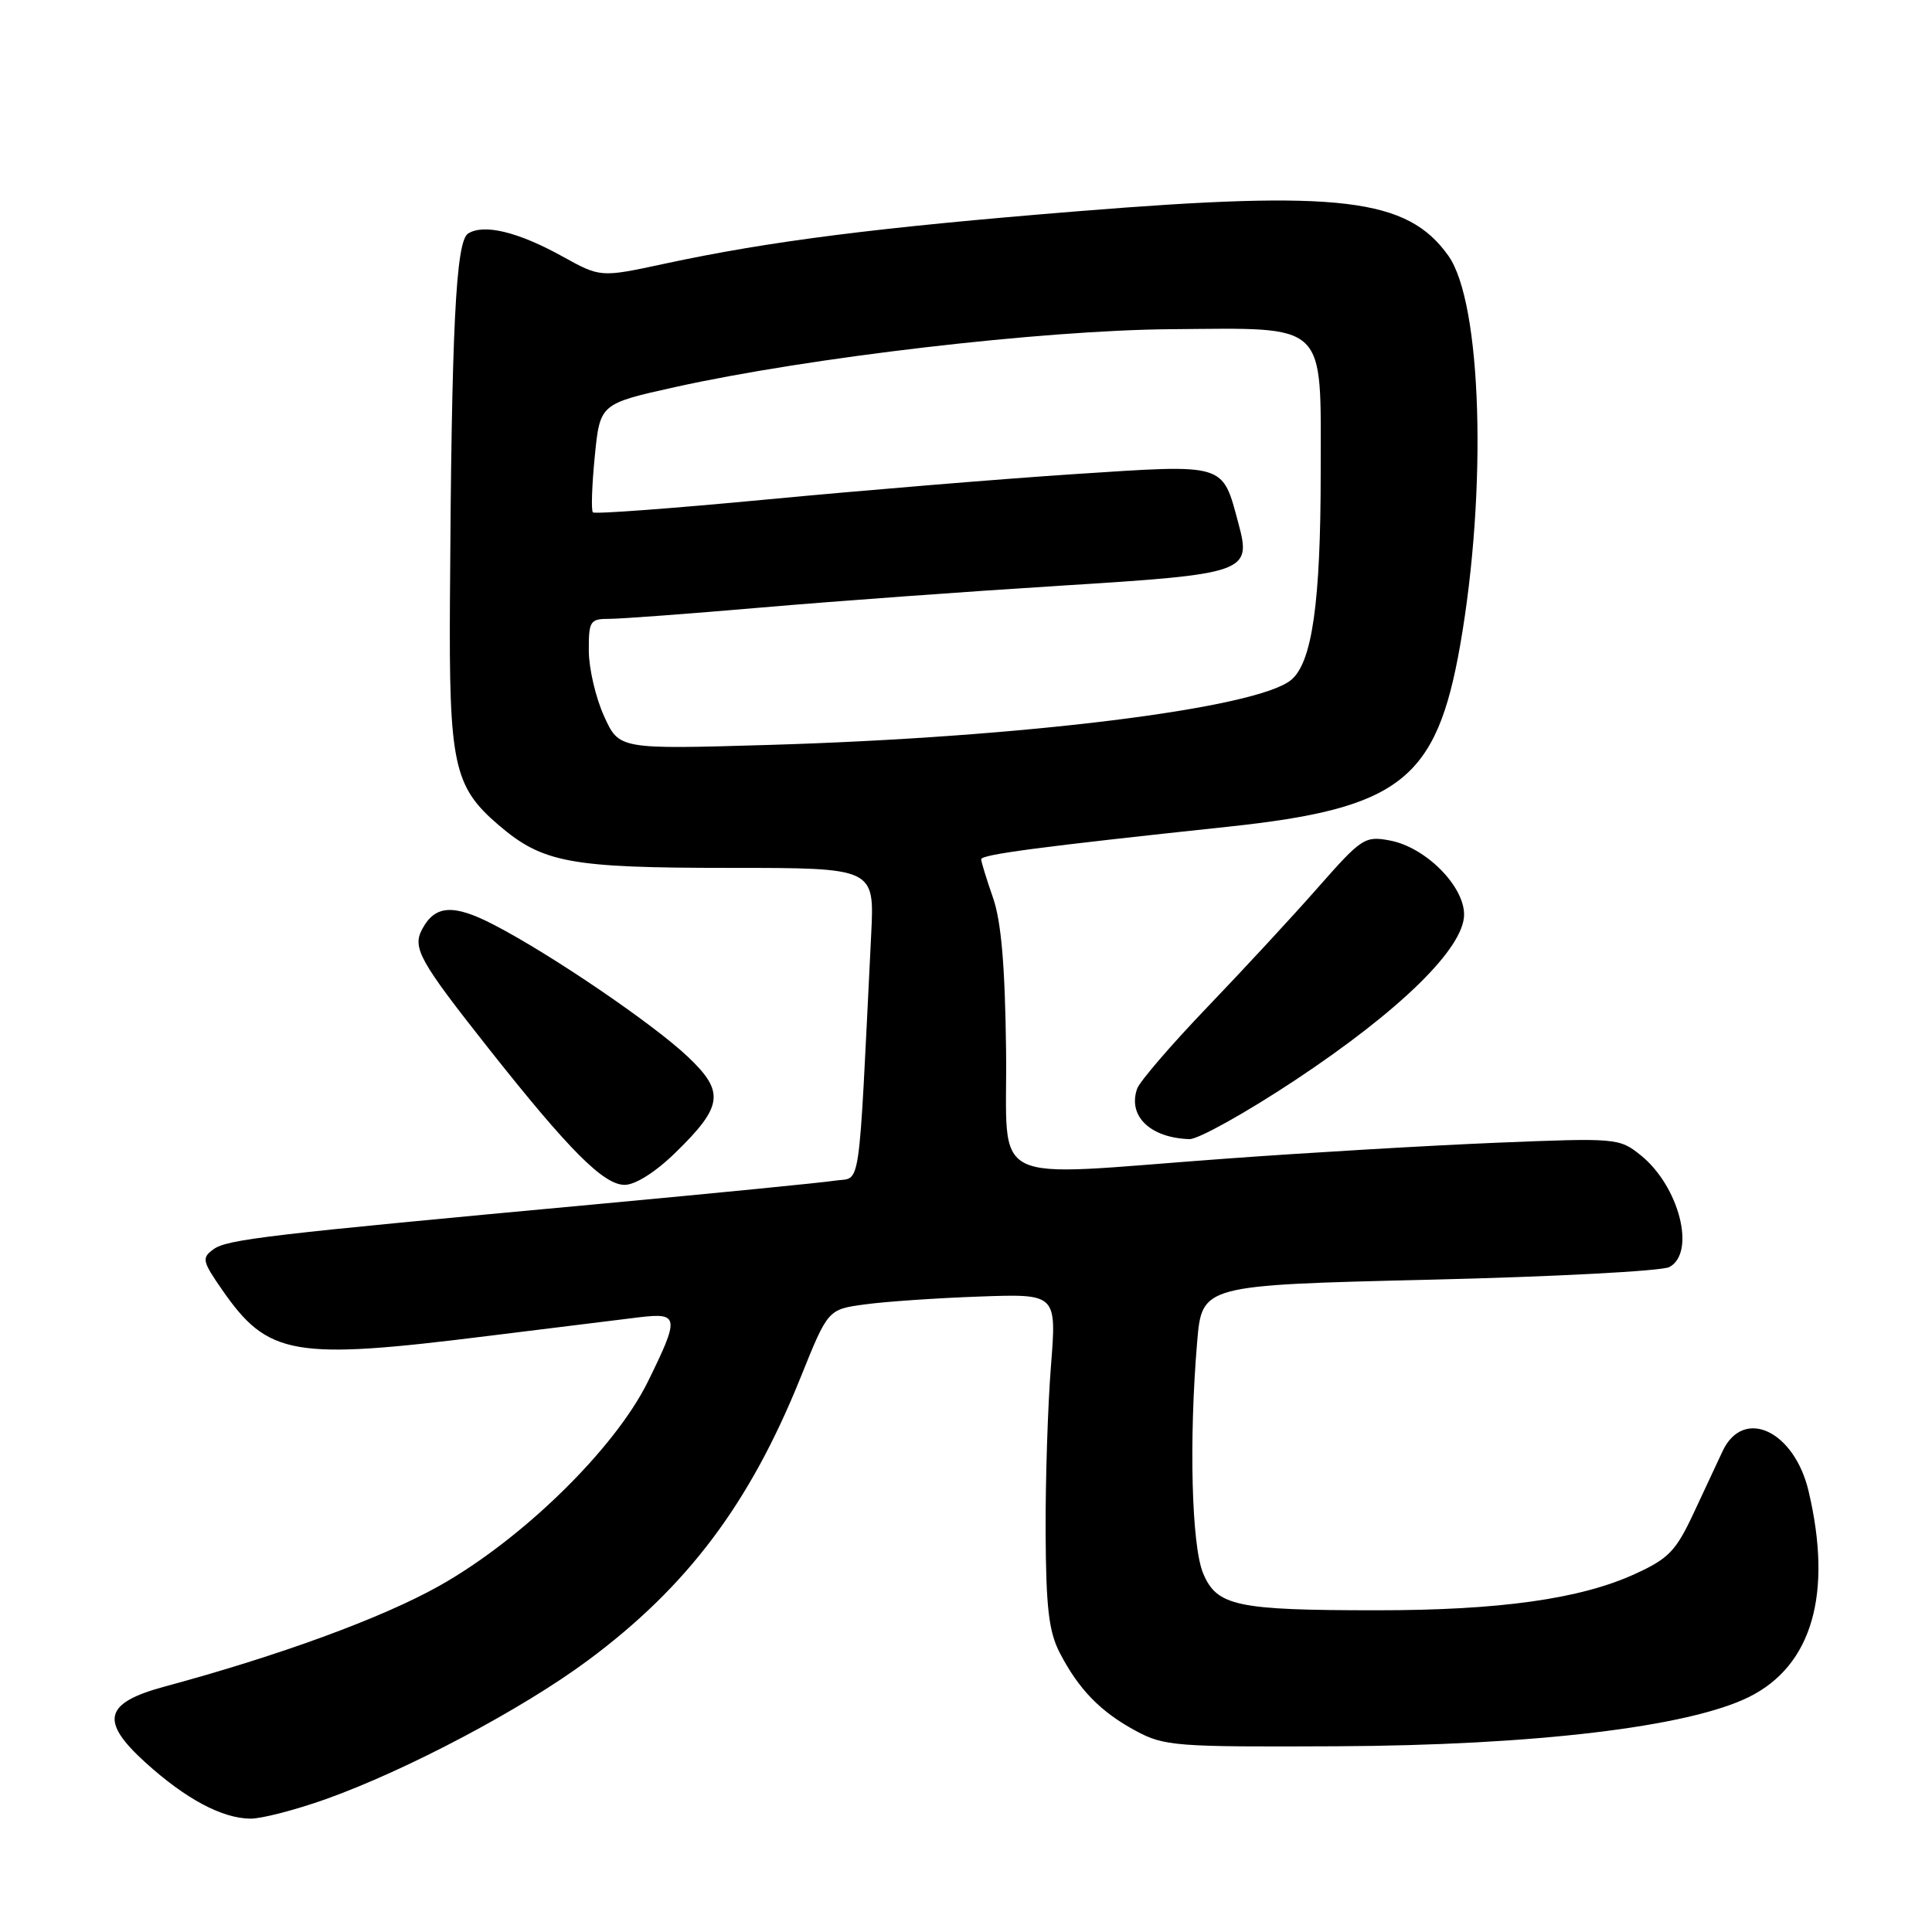 <?xml version="1.0" encoding="UTF-8" standalone="no"?>
<!DOCTYPE svg PUBLIC "-//W3C//DTD SVG 1.1//EN" "http://www.w3.org/Graphics/SVG/1.1/DTD/svg11.dtd" >
<svg xmlns="http://www.w3.org/2000/svg" xmlns:xlink="http://www.w3.org/1999/xlink" version="1.1" viewBox="0 0 256 256">
 <g >
 <path fill="currentColor"
d=" M 43.19 238.39 C 53.93 234.55 69.18 226.48 77.89 220.02 C 91.09 210.23 99.35 199.24 106.09 182.50 C 109.71 173.50 109.71 173.50 114.60 172.84 C 117.30 172.47 124.11 172.00 129.76 171.80 C 140.01 171.43 140.01 171.43 139.26 180.96 C 138.84 186.21 138.52 196.12 138.55 203.00 C 138.60 213.04 138.97 216.19 140.42 219.00 C 142.94 223.87 145.83 226.83 150.50 229.35 C 154.28 231.38 155.76 231.49 177.00 231.39 C 203.34 231.27 223.73 228.83 231.75 224.86 C 240.11 220.71 242.86 211.21 239.65 197.60 C 237.76 189.58 231.03 186.42 228.26 192.27 C 227.68 193.49 225.98 197.14 224.48 200.36 C 222.07 205.53 221.13 206.51 216.62 208.57 C 209.40 211.87 198.73 213.37 182.50 213.37 C 163.84 213.37 161.24 212.82 159.42 208.47 C 157.89 204.80 157.53 190.86 158.63 177.80 C 159.27 170.29 159.27 170.29 189.34 169.57 C 205.87 169.18 220.21 168.42 221.20 167.89 C 224.77 165.98 222.48 157.12 217.37 153.05 C 214.56 150.80 214.17 150.77 198.26 151.42 C 189.33 151.79 173.13 152.74 162.26 153.54 C 130.12 155.89 133.53 157.58 133.31 139.17 C 133.17 127.93 132.67 122.07 131.57 118.93 C 130.72 116.49 130.02 114.21 130.01 113.86 C 130.00 113.23 137.79 112.20 162.77 109.54 C 185.52 107.12 190.35 103.34 193.48 85.49 C 197.10 64.80 196.35 40.11 191.91 33.88 C 186.48 26.25 177.60 25.18 142.96 27.98 C 116.13 30.15 101.99 31.95 88.03 34.95 C 79.57 36.77 79.57 36.77 74.53 33.98 C 68.65 30.72 64.10 29.62 62.02 30.95 C 60.40 31.99 59.83 43.39 59.62 79.50 C 59.48 101.29 60.12 104.23 66.06 109.32 C 71.93 114.34 75.50 115.00 96.80 115.00 C 115.87 115.00 115.87 115.00 115.44 123.75 C 113.69 159.03 114.15 155.89 110.65 156.44 C 108.92 156.71 94.90 158.09 79.50 159.52 C 35.31 163.61 30.08 164.22 28.28 165.54 C 26.71 166.68 26.80 167.11 29.43 170.90 C 35.52 179.68 38.82 180.25 64.68 177.02 C 73.38 175.94 82.41 174.82 84.75 174.54 C 89.98 173.92 90.06 174.53 85.84 183.09 C 81.44 192.01 69.15 204.02 58.11 210.19 C 50.52 214.43 37.04 219.37 21.81 223.48 C 13.79 225.65 13.19 228.03 19.28 233.55 C 24.60 238.37 29.43 240.95 33.19 240.98 C 34.67 240.99 39.17 239.82 43.19 238.39 Z  M 89.48 152.75 C 95.80 146.59 96.06 144.69 91.17 140.05 C 86.63 135.73 73.01 126.45 65.44 122.54 C 60.09 119.76 57.65 119.91 55.94 123.12 C 54.61 125.60 55.57 127.32 64.80 139.00 C 75.42 152.43 79.98 157.00 82.77 157.00 C 84.18 157.00 86.86 155.31 89.48 152.75 Z  M 171.61 143.13 C 185.55 133.89 194.00 125.61 194.00 121.18 C 194.00 117.37 188.87 112.25 184.17 111.37 C 180.85 110.75 180.43 111.02 174.63 117.61 C 171.30 121.40 164.68 128.55 159.93 133.50 C 155.19 138.45 151.02 143.29 150.68 144.25 C 149.40 147.87 152.41 150.78 157.61 150.94 C 158.77 150.97 165.07 147.46 171.61 143.13 Z  M 80.04 94.89 C 78.94 92.48 78.03 88.59 78.02 86.25 C 78.00 82.27 78.18 82.00 80.76 82.00 C 82.29 82.00 91.40 81.32 101.01 80.49 C 110.63 79.66 128.33 78.37 140.34 77.62 C 165.24 76.07 165.85 75.86 164.10 69.36 C 161.93 61.30 162.59 61.50 142.39 62.82 C 132.55 63.47 114.26 64.98 101.75 66.17 C 89.24 67.36 78.80 68.14 78.56 67.89 C 78.32 67.65 78.43 64.31 78.81 60.48 C 79.50 53.50 79.50 53.50 89.50 51.28 C 107.20 47.36 138.08 43.75 155.14 43.62 C 176.10 43.46 175.00 42.42 175.00 62.52 C 175.00 79.82 173.87 87.77 171.09 90.09 C 166.54 93.87 135.70 97.71 101.77 98.71 C 82.03 99.29 82.03 99.29 80.04 94.89 Z "/>
</g>
</svg>